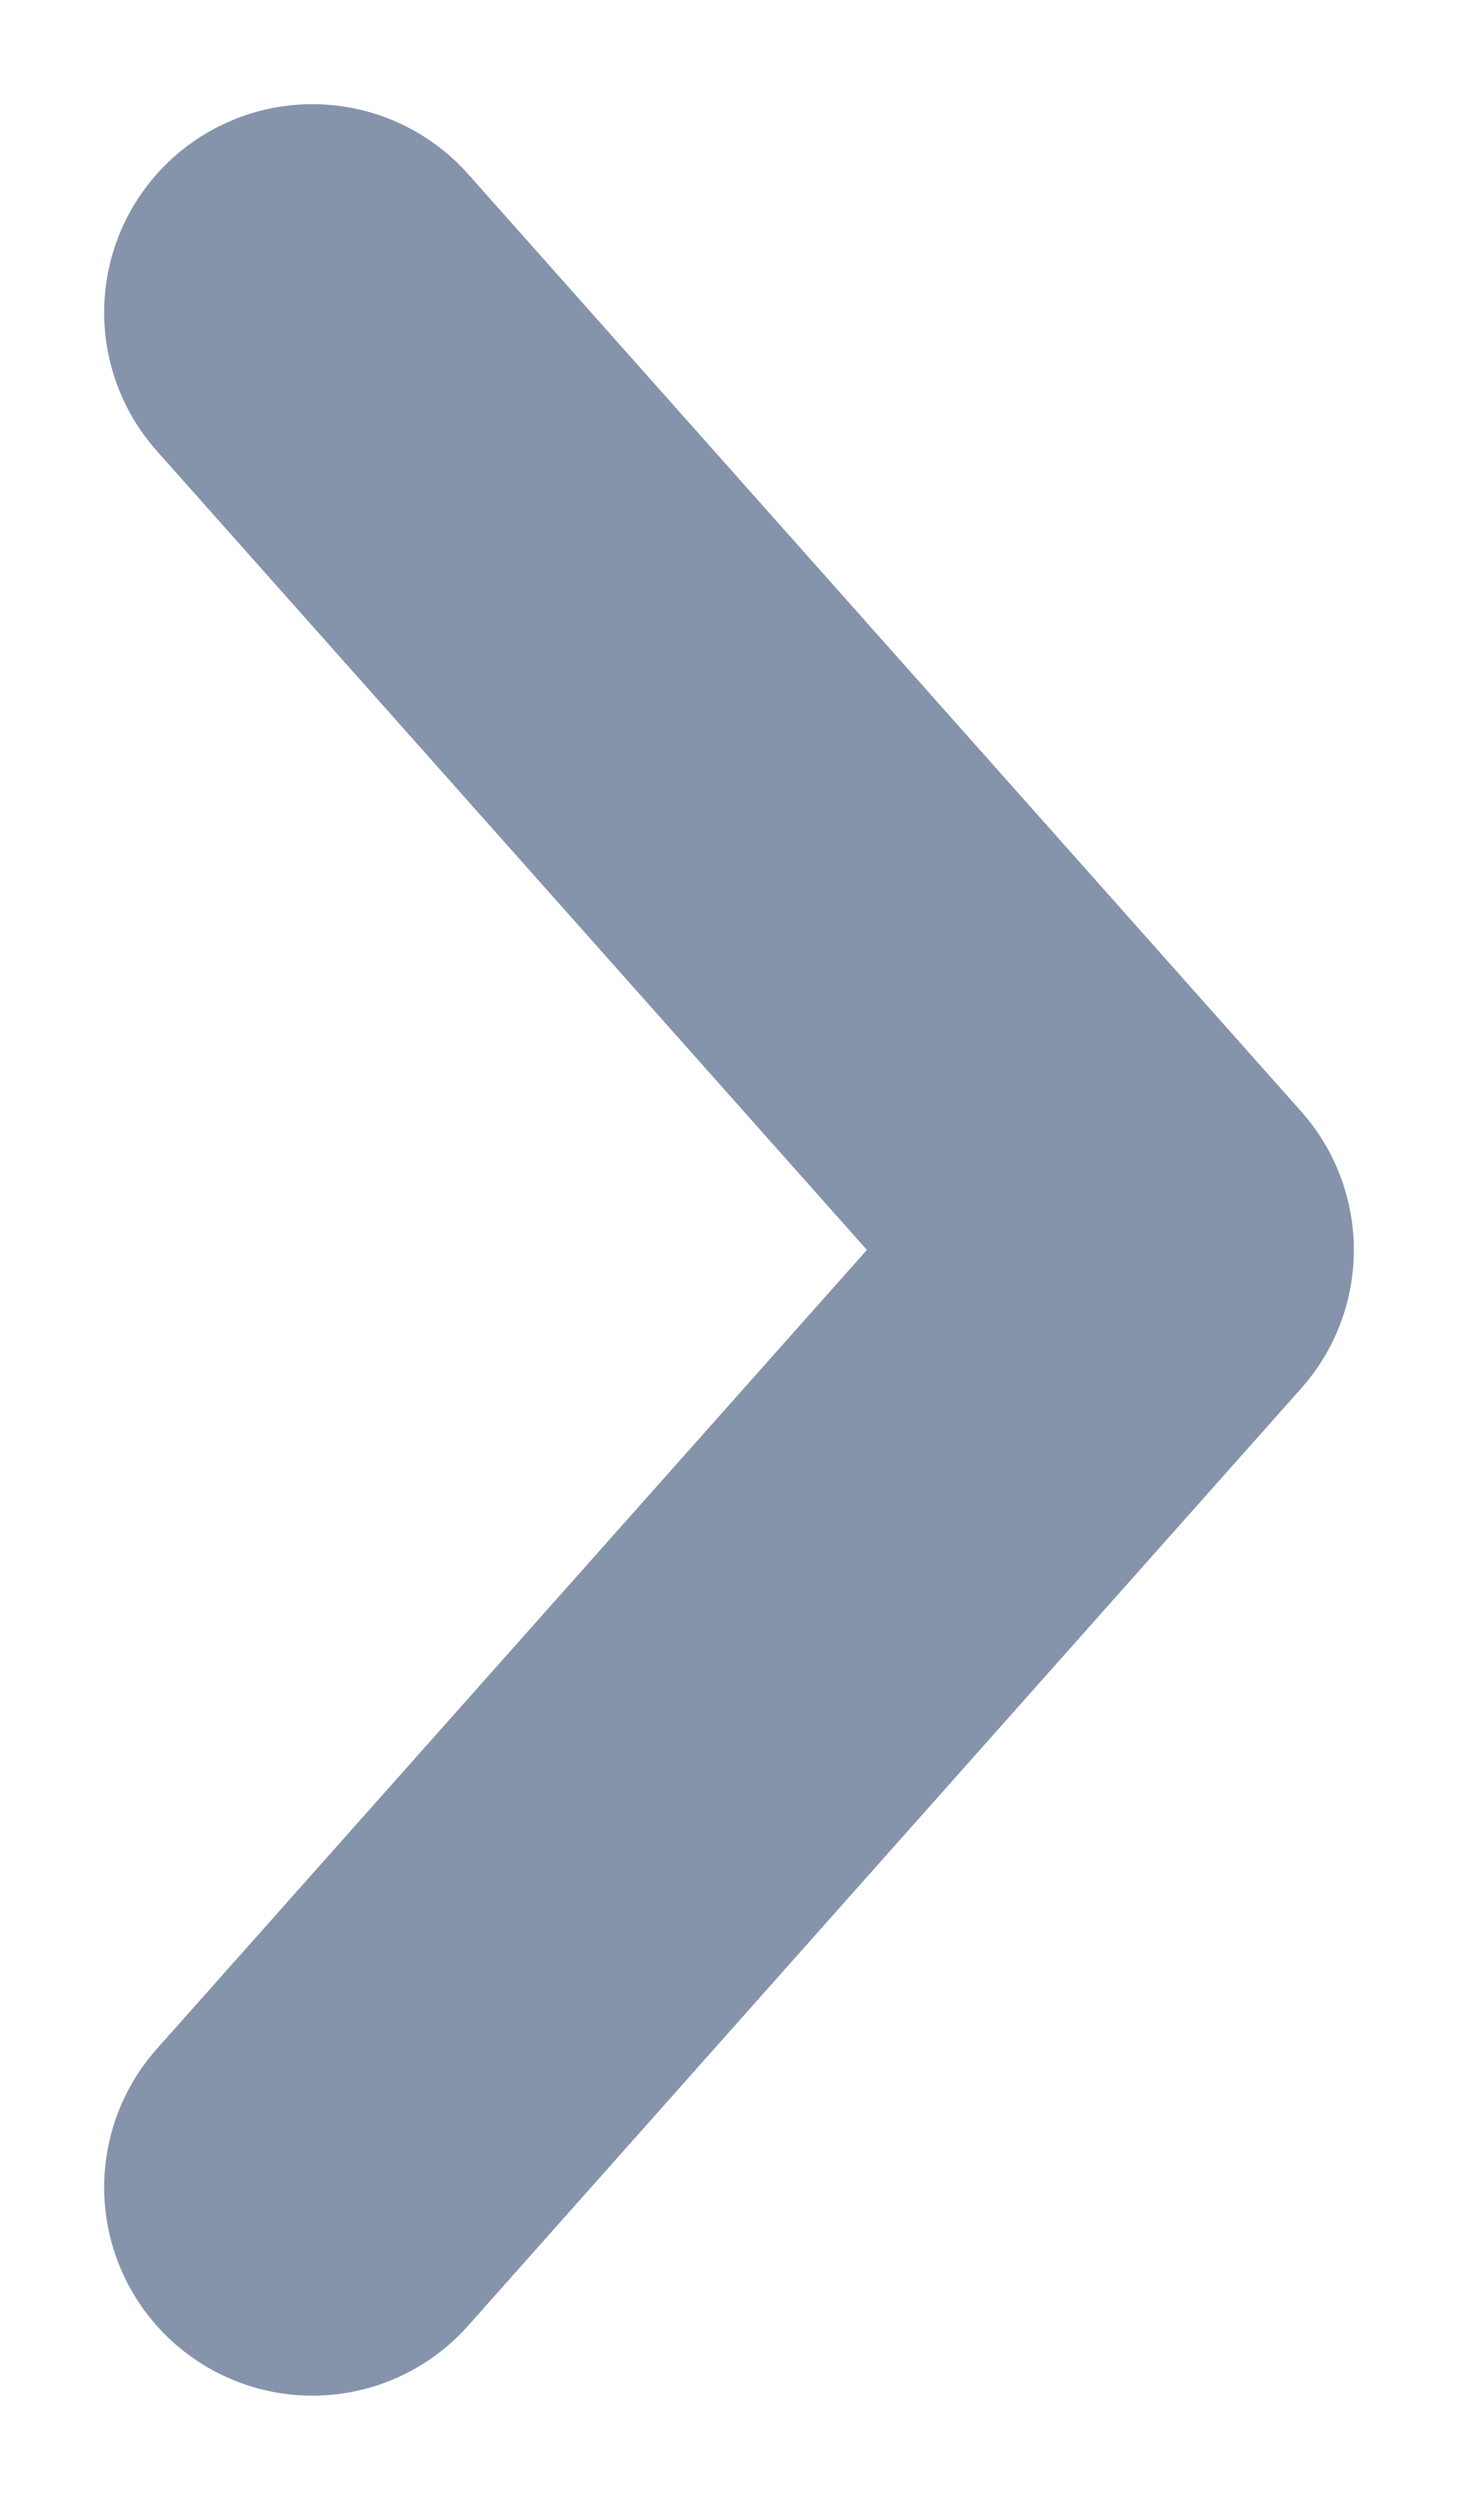 <svg xmlns="http://www.w3.org/2000/svg" width="7" height="12" viewBox="0 0 7 12">
    <path fill="none" fill-rule="evenodd" stroke="#8594AA" stroke-linecap="round" stroke-linejoin="round" stroke-width="2" d="M63 6L67.5 10 72 6" transform="rotate(-90 34.5 39)"/>
</svg>
